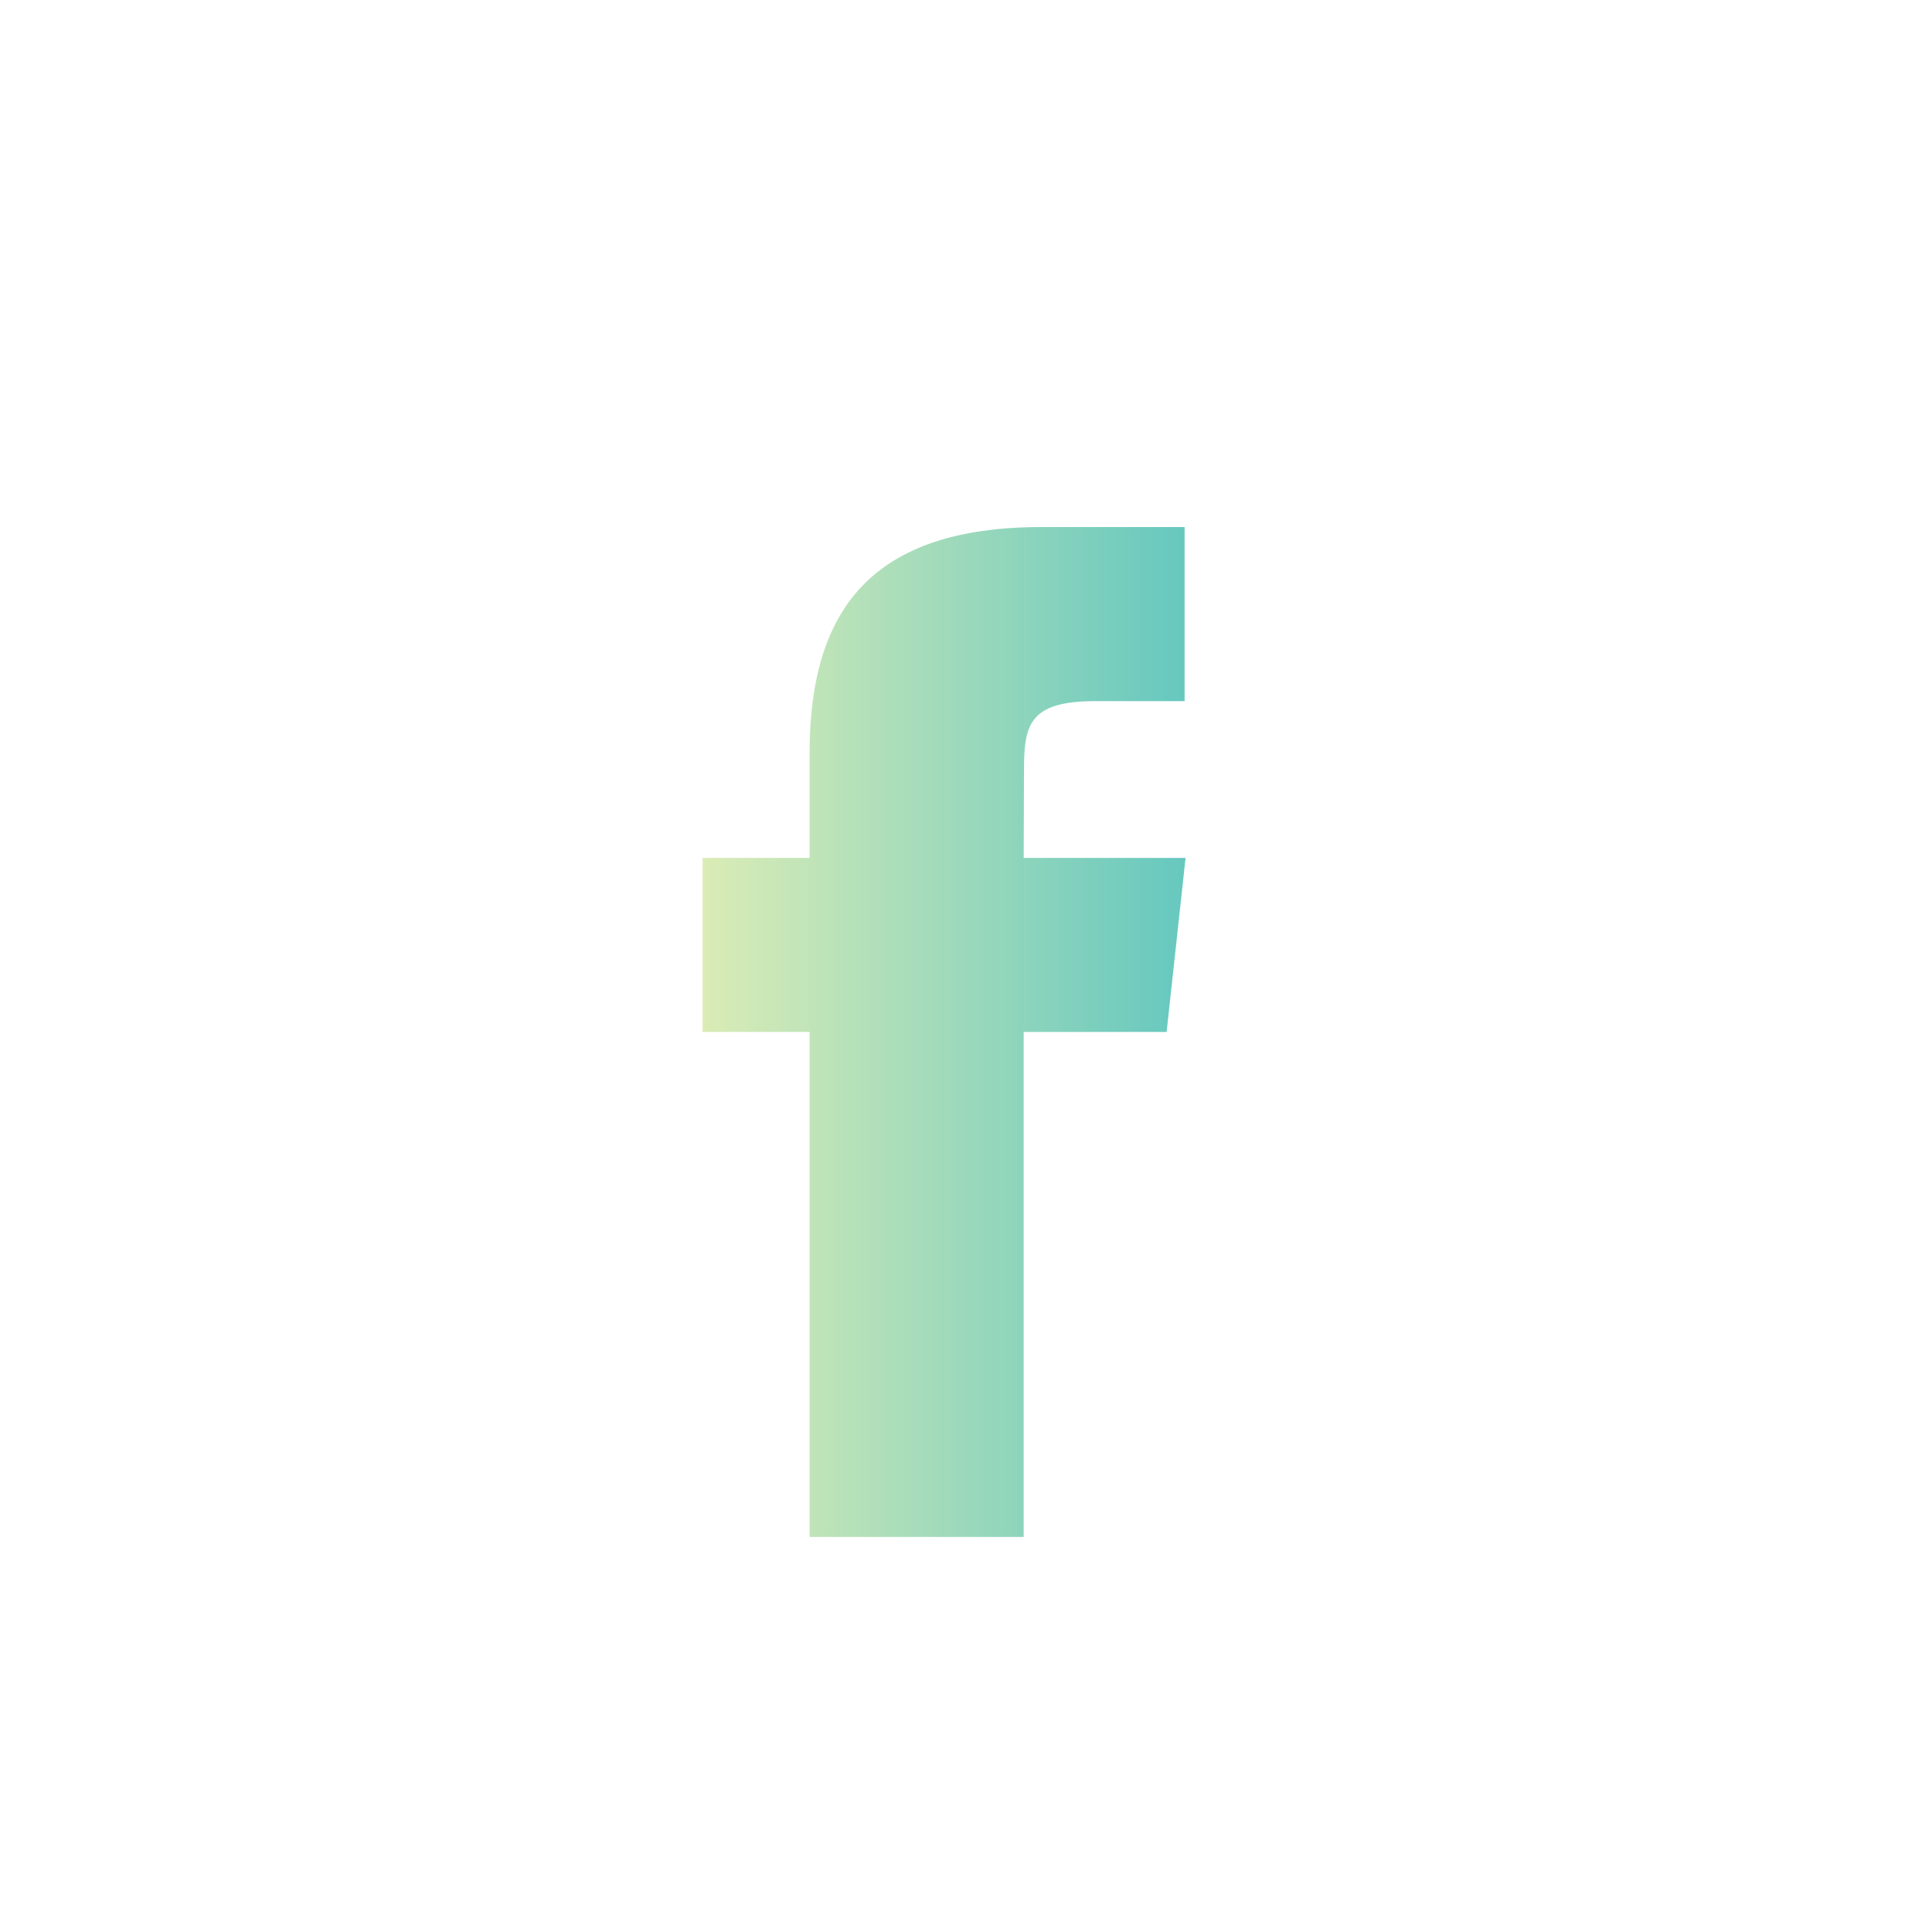 <svg width="50" height="50" viewBox="0 0 50 50" version="1.1" xmlns="http://www.w3.org/2000/svg" xmlns:xlink="http://www.w3.org/1999/xlink">
<title>facebook</title>
<desc>Created using Figma</desc>
<g id="Canvas" transform="translate(-811 -3563)">
<g id="facebook">
<g id="Oval">
<mask id="mask0_outline_ins">
<use xlink:href="#path0_fill" fill="white" transform="translate(811 3563)"/>
</mask>
<g mask="url(#mask0_outline_ins)">
<use xlink:href="#path1_stroke_2x" transform="translate(811 3563)" fill="url(#paint0_linear)"/>
</g>
</g>
<g id="Shape">
<use xlink:href="#path2_fill" transform="translate(829.182 3576.64)" fill="url(#paint1_linear)"/>
</g>
</g>
</g>
<defs>
<linearGradient id="paint0_linear" x1="0" y1="0" x2="1" y2="0" gradientUnits="userSpaceOnUse" gradientTransform="matrix(50 -4.17233e-07 4.17233e-07 50 -4.72372e-15 17.039)">
<stop offset="0" stop-color="#DAECB6"/>
<stop offset="1" stop-color="#66C8BF"/>
</linearGradient>
<linearGradient id="paint1_linear" x1="0" y1="0" x2="1" y2="0" gradientUnits="userSpaceOnUse" gradientTransform="matrix(12.5 -2.18099e-07 1.04308e-07 26.136 -1.18093e-15 8.907)">
<stop offset="0" stop-color="#DAECB6"/>
<stop offset="1" stop-color="#66C8BF"/>
</linearGradient>
<path id="path0_fill" fill-rule="evenodd" d="M 25 50C 38.807 50 50 38.807 50 25C 50 11.193 38.807 0 25 0C 11.193 0 0 11.193 0 25C 0 38.807 11.193 50 25 50Z"/>
<path id="path1_stroke_2x" d="M 25 52C 39.912 52 52 39.912 52 25L 48 25C 48 37.703 37.703 48 25 48L 25 52ZM 52 25C 52 10.088 39.912 -2 25 -2L 25 2C 37.703 2 48 12.297 48 25L 52 25ZM 25 -2C 10.088 -2 -2 10.088 -2 25L 2 25C 2 12.297 12.297 2 25 2L 25 -2ZM -2 25C -2 39.912 10.088 52 25 52L 25 48C 12.297 48 2 37.703 2 25L -2 25Z"/>
<path id="path2_fill" fill-rule="evenodd" d="M 8.312 26.136L 2.77 26.136L 2.77 13.066L 0 13.066L 0 8.563L 2.77 8.563L 2.77 5.859C 2.77 2.186 4.333 0 8.776 0L 12.475 0L 12.475 4.505L 10.163 4.505C 8.433 4.505 8.319 5.134 8.319 6.309L 8.311 8.563L 12.5 8.563L 12.01 13.066L 8.311 13.066L 8.311 26.136L 8.312 26.136Z"/>
</defs>
</svg>
